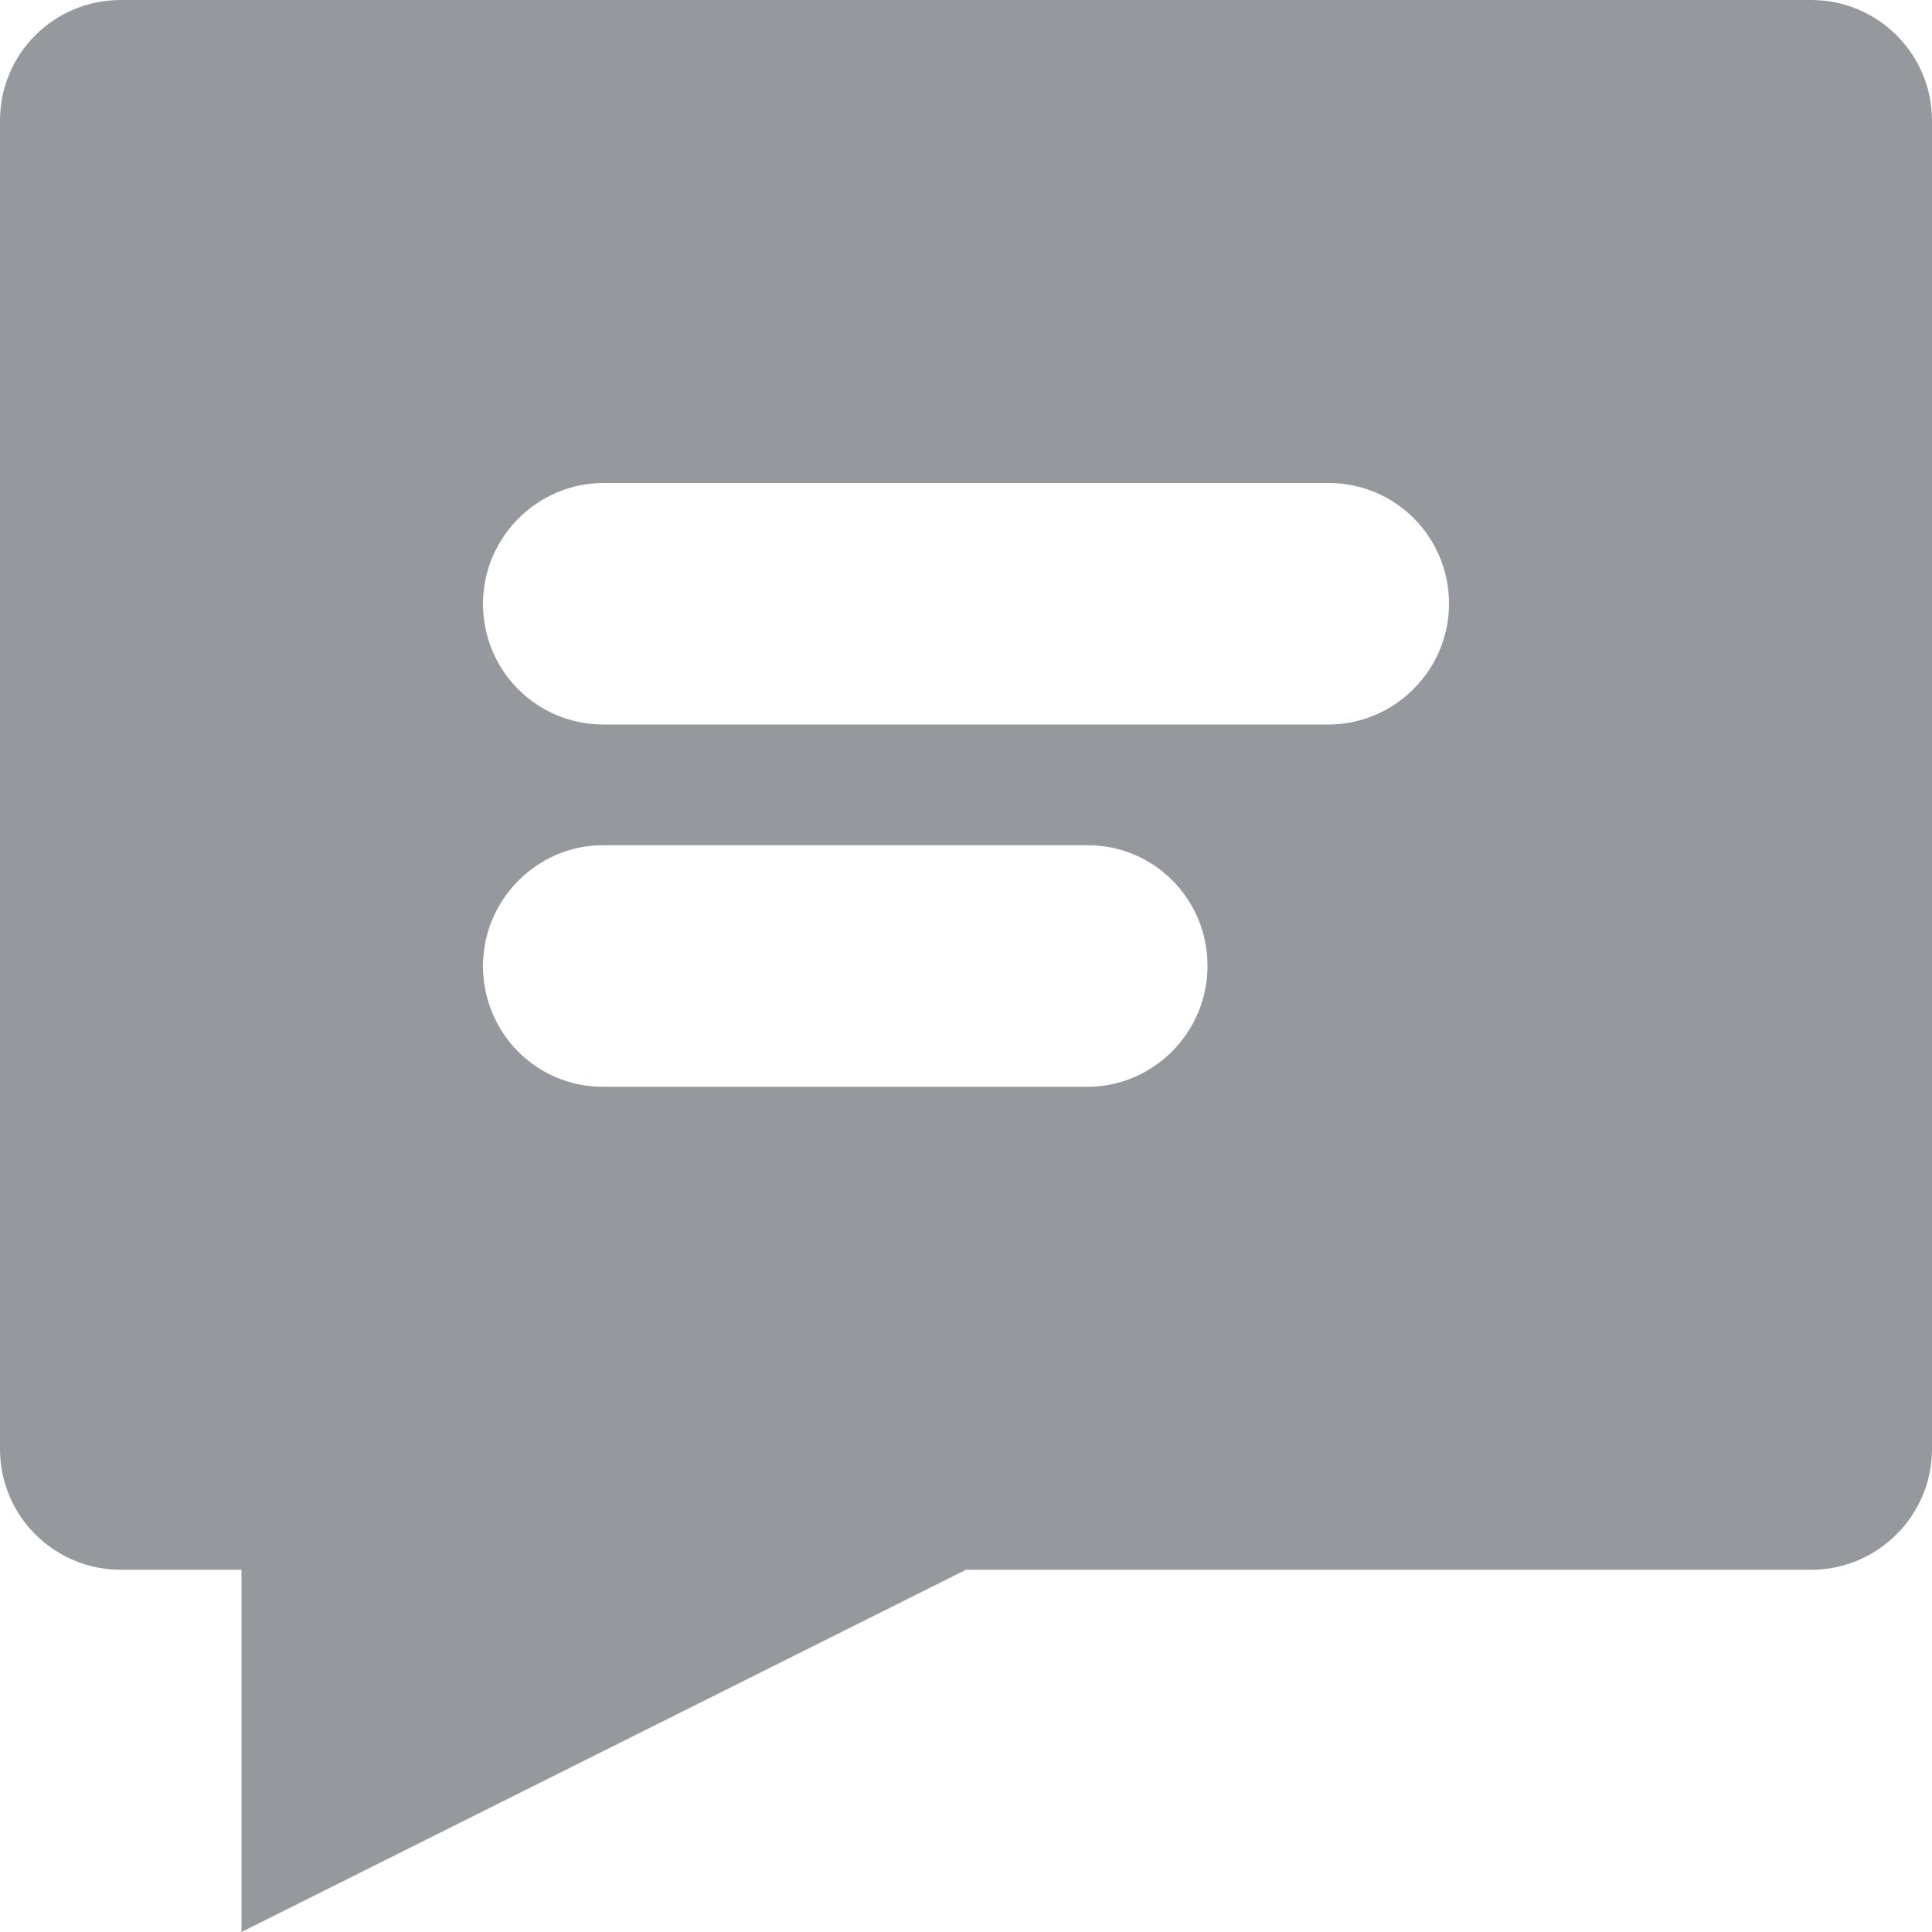 <svg xmlns="http://www.w3.org/2000/svg" width="16" height="16" viewBox="0 0 16 16">
  <g fill="none" fill-rule="evenodd" transform="translate(-128 -192)">
    <path fill="#95999D" d="M128,192.999 C128,192.447 128.445,192 129.001,192 L142.999,192 C143.552,192 144,192.447 144,192.999 L144,204.001 C144,204.553 143.547,205 143.003,205 L136,205 L130,208 L130,205 L129,205 C128.448,205 128,204.553 128,204.001 L128,192.999 Z M132,197 C132,197.556 132.446,198 132.997,198 L139.003,198 C139.547,198 140,197.552 140,197 C140,196.444 139.554,196 139.003,196 L132.997,196 C132.453,196 132,196.448 132,197 Z M132,200 C132,200.556 132.444,201 132.991,201 L137.009,201 C137.549,201 138,200.552 138,200 C138,199.444 137.556,199 137.009,199 L132.991,199 C132.451,199 132,199.448 132,200 Z"/>
  </g>
</svg>
